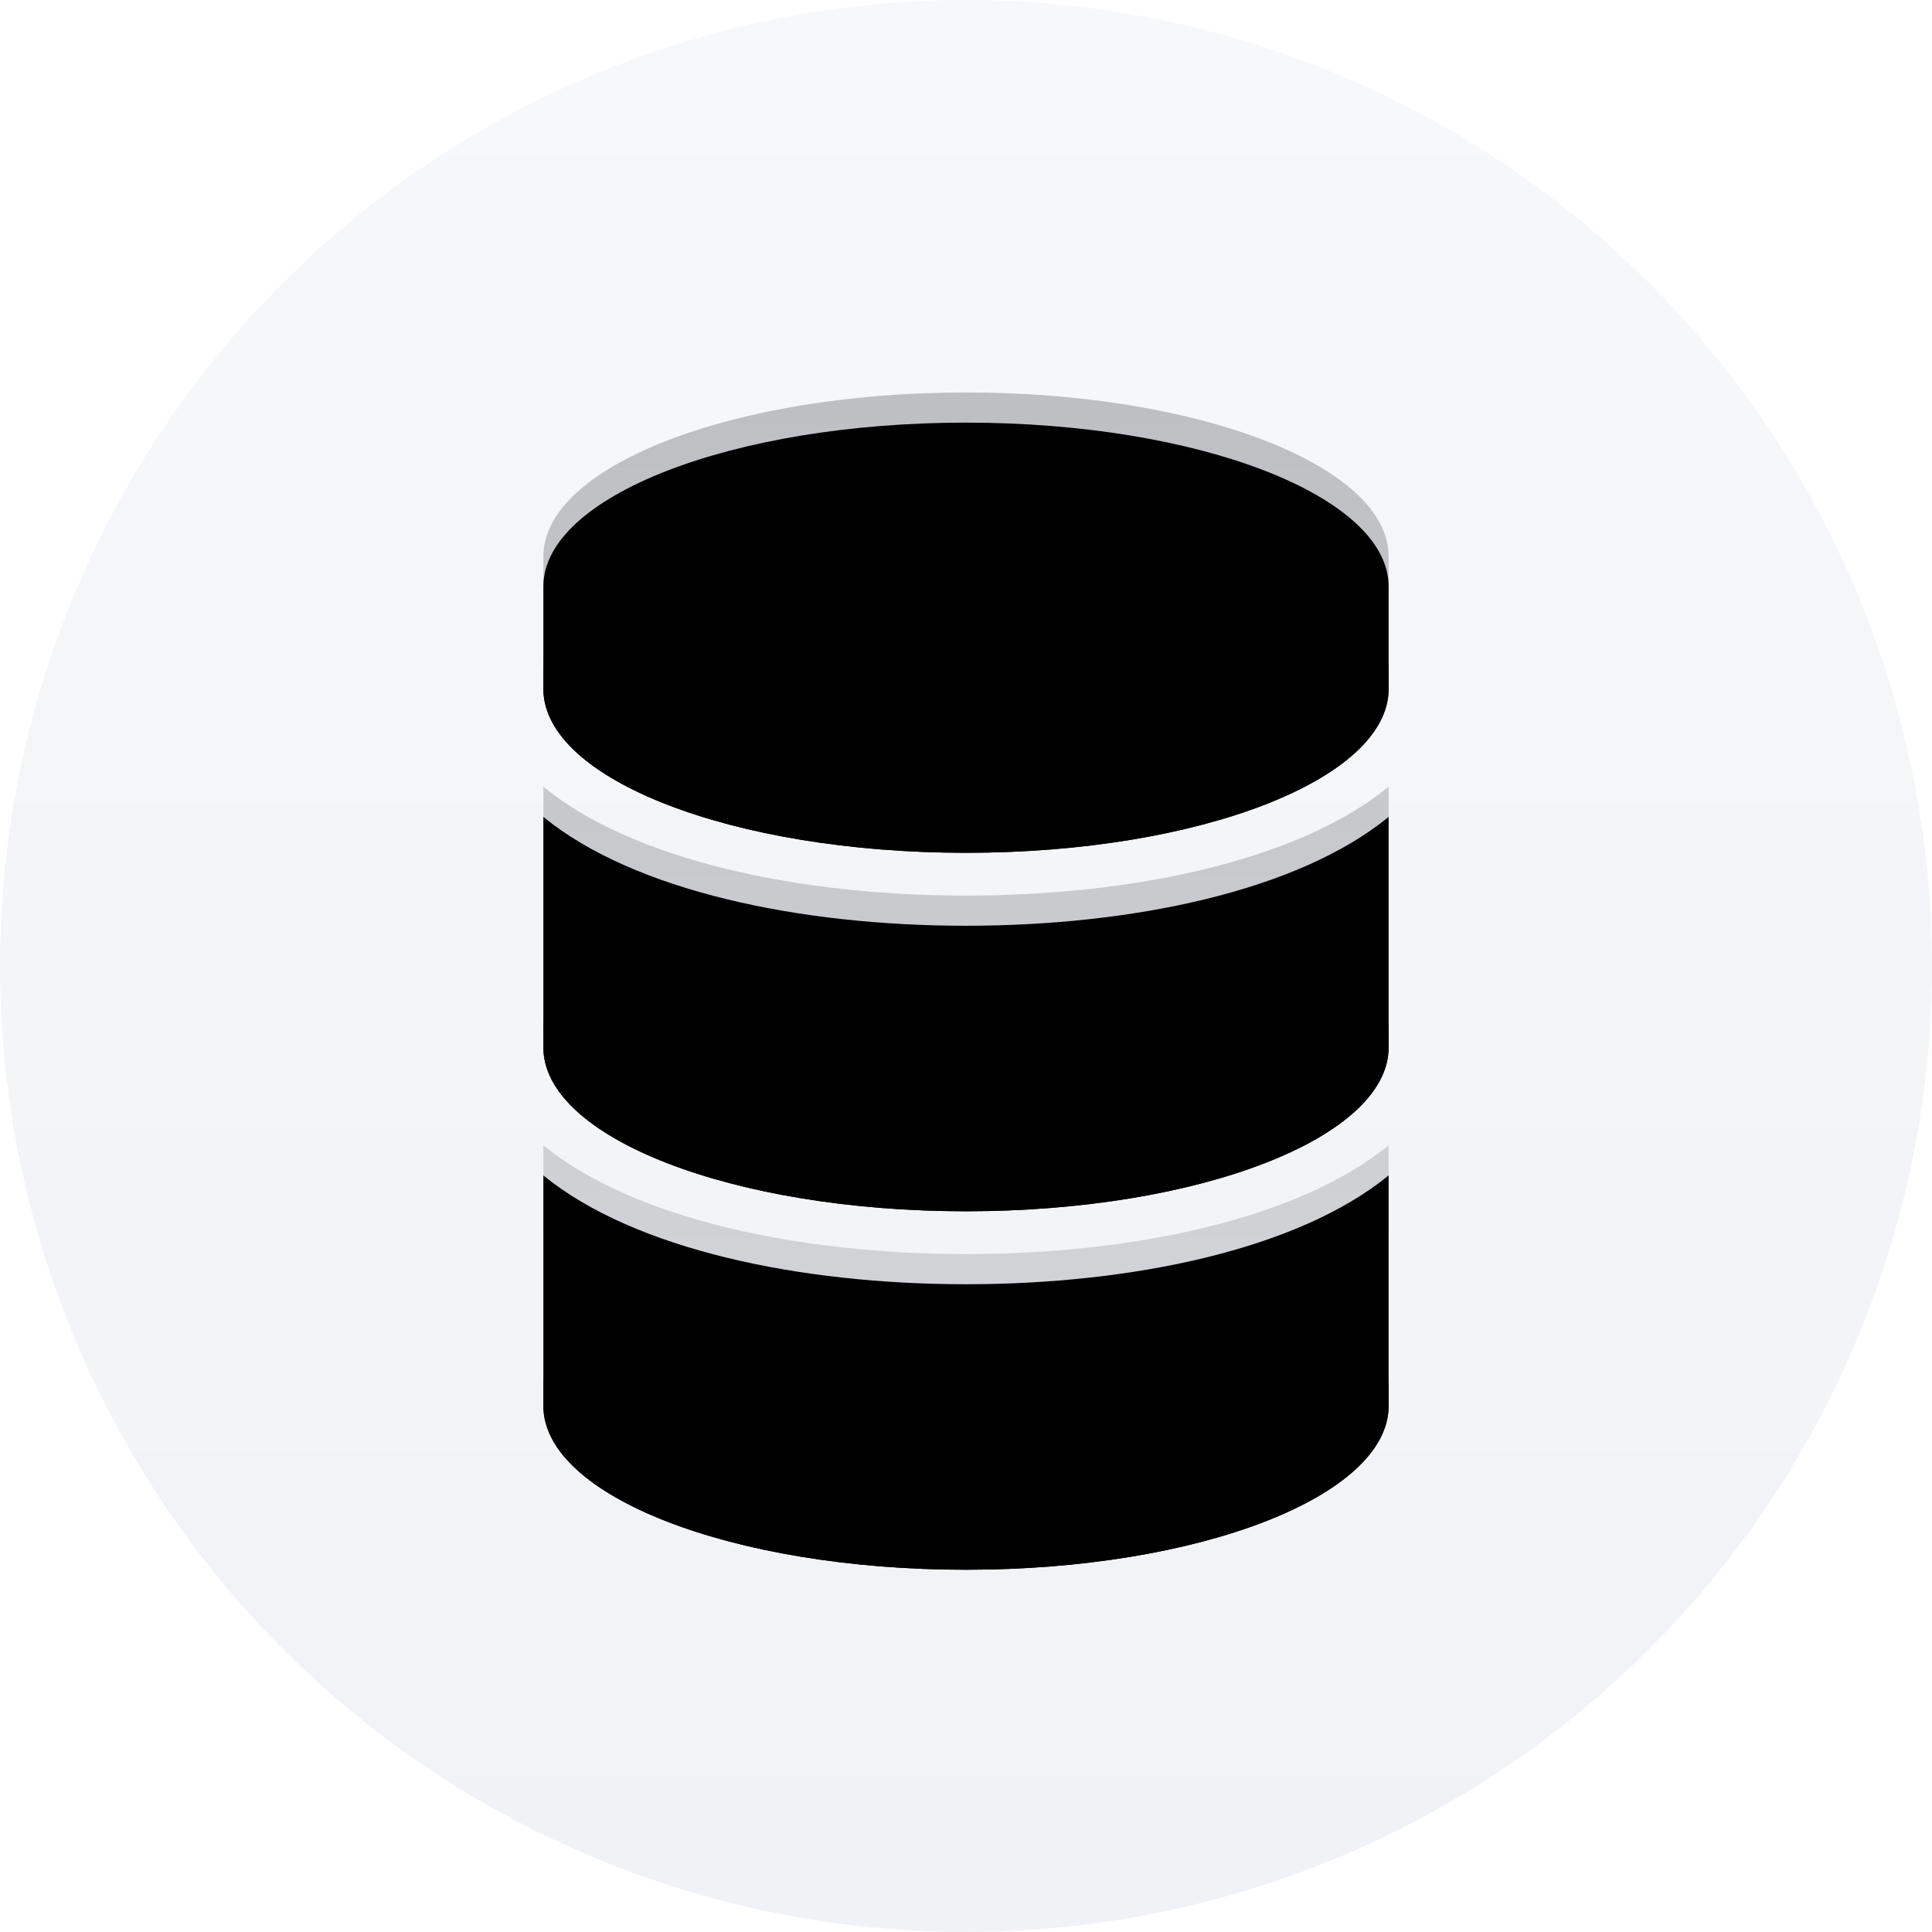 <?xml version="1.0" encoding="UTF-8"?>
<svg width="64px" height="64px" viewBox="0 0 64 64" version="1.1" xmlns="http://www.w3.org/2000/svg" xmlns:xlink="http://www.w3.org/1999/xlink">
    <title>SQL</title>
    <defs>
        <linearGradient x1="50%" y1="0%" x2="50%" y2="100%" id="linearGradient-1">
            <stop stop-color="#F7F8FA" offset="0%"></stop>
            <stop stop-color="#F0F2F5" offset="99.942%"></stop>
        </linearGradient>
        <linearGradient x1="50.862%" y1="0.862%" x2="50.862%" y2="99.138%" id="linearGradient-2">
            <stop stop-color="#BEBFC2" offset="0%"></stop>
            <stop stop-color="#D7D8DB" offset="100%"></stop>
        </linearGradient>
        <path d="M28,5.429 L28,8.821 C28,11.811 21.729,14.25 14,14.25 C6.271,14.25 0,11.811 0,8.821 L0,5.429 C0,2.439 6.271,0 14,0 C21.729,0 28,2.439 28,5.429 Z M28,13.062 L28,20.696 C28,23.686 21.729,26.125 14,26.125 C6.271,26.125 0,23.686 0,20.696 L0,13.062 C3.008,15.522 8.513,16.667 14,16.667 C19.487,16.667 24.992,15.522 28,13.062 Z M28,24.938 L28,32.571 C28,35.561 21.729,38 14,38 C6.271,38 0,35.561 0,32.571 L0,24.938 C3.008,27.397 8.513,28.542 14,28.542 C19.487,28.542 24.992,27.397 28,24.938 Z" id="path-3"></path>
        <filter x="-23.2%" y="-14.5%" width="146.4%" height="134.2%" filterUnits="objectBoundingBox" id="filter-4">
            <feOffset dx="0" dy="1" in="SourceAlpha" result="shadowOffsetOuter1"></feOffset>
            <feGaussianBlur stdDeviation="2" in="shadowOffsetOuter1" result="shadowBlurOuter1"></feGaussianBlur>
            <feColorMatrix values="0 0 0 0 0   0 0 0 0 0   0 0 0 0 0  0 0 0 0.1 0" type="matrix" in="shadowBlurOuter1"></feColorMatrix>
        </filter>
        <filter x="-21.4%" y="-13.2%" width="142.9%" height="131.6%" filterUnits="objectBoundingBox" id="filter-5">
            <feGaussianBlur stdDeviation="1.5" in="SourceAlpha" result="shadowBlurInner1"></feGaussianBlur>
            <feOffset dx="0" dy="1" in="shadowBlurInner1" result="shadowOffsetInner1"></feOffset>
            <feComposite in="shadowOffsetInner1" in2="SourceAlpha" operator="arithmetic" k2="-1" k3="1" result="shadowInnerInner1"></feComposite>
            <feColorMatrix values="0 0 0 0 0   0 0 0 0 0   0 0 0 0 0  0 0 0 0.16 0" type="matrix" in="shadowInnerInner1"></feColorMatrix>
        </filter>
    </defs>
    <g id="🦶-脚本" stroke="none" stroke-width="1" fill="none" fill-rule="evenodd">
        <g id="LOGO" transform="translate(-45, -125)">
            <g id="SQL" transform="translate(45, 125)">
                <circle id="椭圆形" fill="url(#linearGradient-1)" cx="32" cy="32" r="32"></circle>
                <g id="形状" transform="translate(18, 13)">
                    <use fill="black" fill-opacity="1" filter="url(#filter-4)" xlink:href="#path-3"></use>
                    <use fill="url(#linearGradient-2)" fill-rule="evenodd" xlink:href="#path-3"></use>
                    <use fill="black" fill-opacity="1" filter="url(#filter-5)" xlink:href="#path-3"></use>
                </g>
            </g>
        </g>
    </g>
</svg>